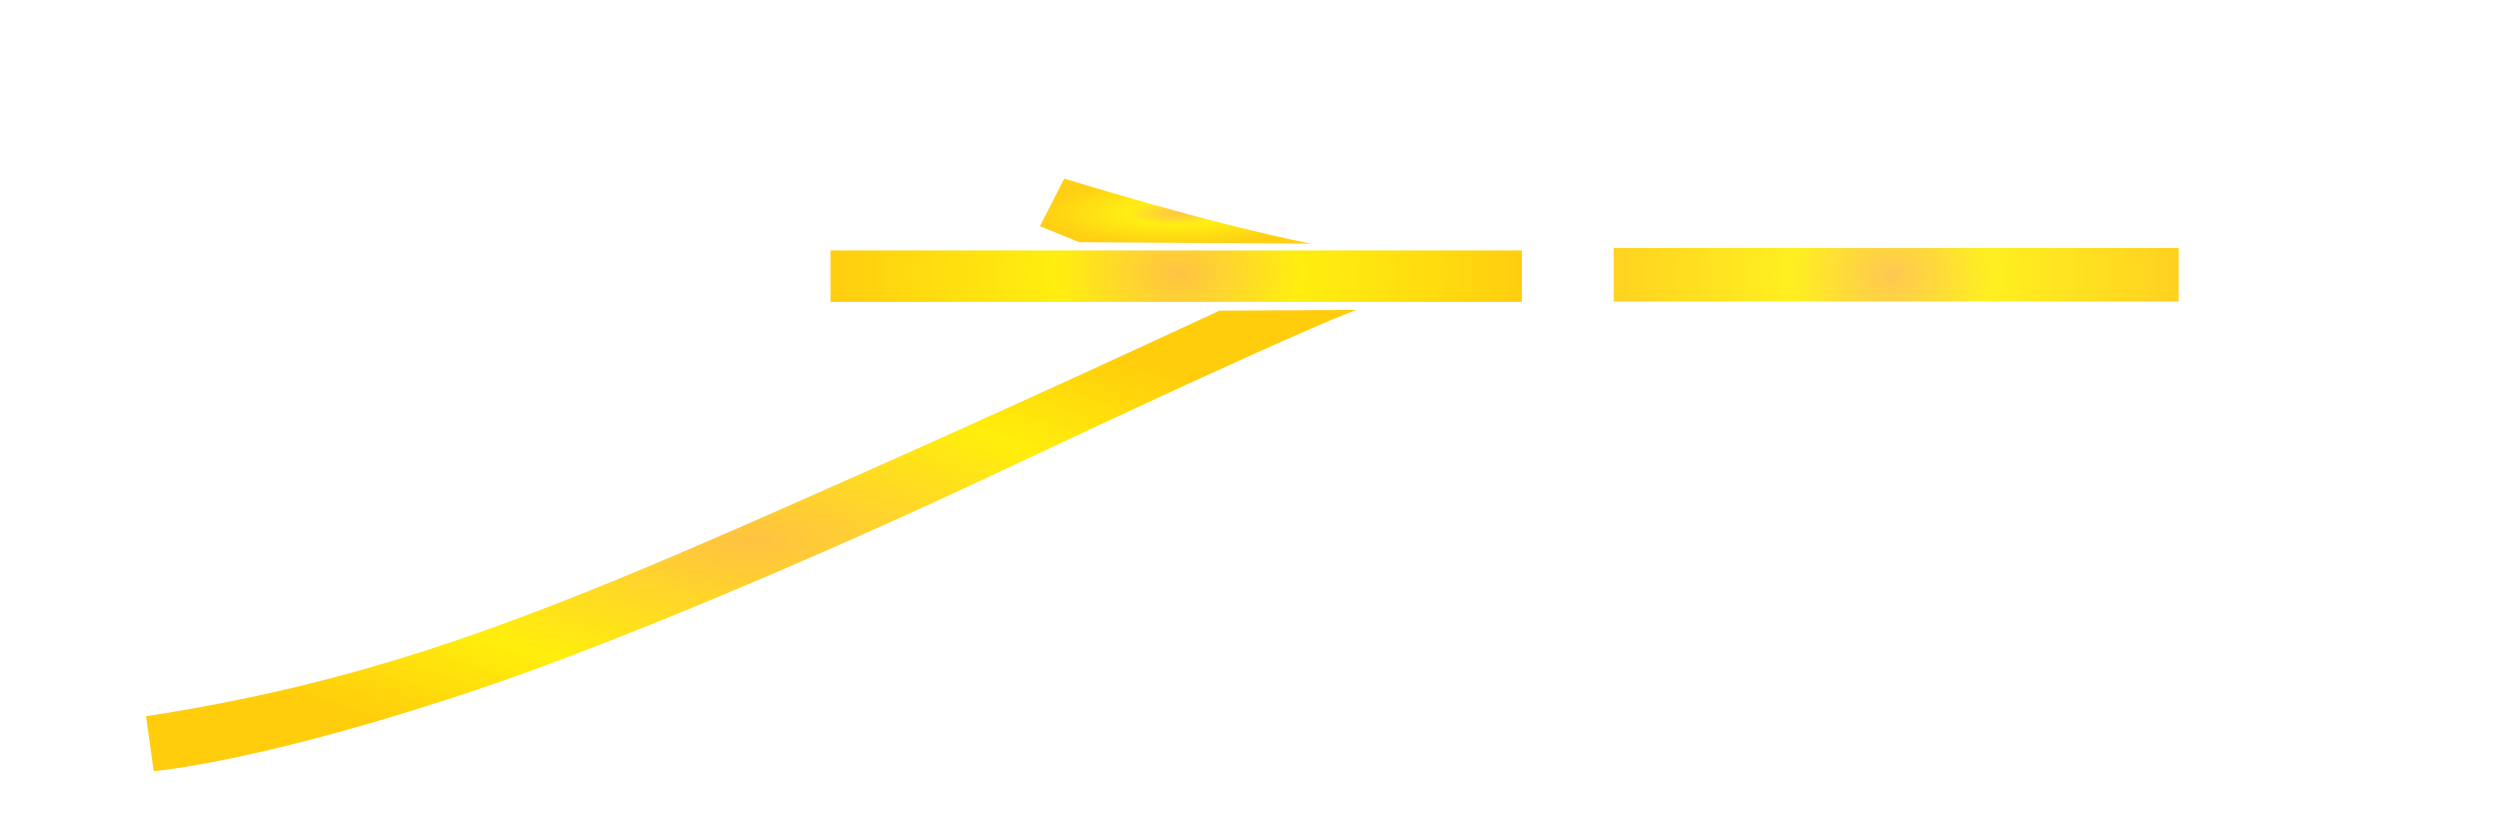 <?xml version="1.0" encoding="UTF-8" standalone="no"?>
<!-- Created with Inkscape (http://www.inkscape.org/) -->

<svg
   width="30mm"
   height="10mm"
   viewBox="0 0 30 10"
   version="1.1"
   id="svg2091"
   inkscape:version="1.1 (c68e22c387, 2021-05-23)"
   sodipodi:docname="Outer_Block_3.svg"
   xmlns:inkscape="http://www.inkscape.org/namespaces/inkscape"
   xmlns:sodipodi="http://sodipodi.sourceforge.net/DTD/sodipodi-0.dtd"
   xmlns:xlink="http://www.w3.org/1999/xlink"
   xmlns="http://www.w3.org/2000/svg"
   xmlns:svg="http://www.w3.org/2000/svg">
  <sodipodi:namedview
     id="namedview2093"
     pagecolor="#ffffff"
     bordercolor="#666666"
     borderopacity="1.0"
     inkscape:pageshadow="2"
     inkscape:pageopacity="0.0"
     inkscape:pagecheckerboard="0"
     inkscape:document-units="mm"
     showgrid="false"
     width="10mm"
     inkscape:zoom="3.1108586"
     inkscape:cx="100.77604"
     inkscape:cy="151.88733"
     inkscape:window-width="2560"
     inkscape:window-height="1377"
     inkscape:window-x="-8"
     inkscape:window-y="-8"
     inkscape:window-maximized="1"
     inkscape:current-layer="layer1" />
  <defs
     id="defs2088">
    <radialGradient
       inkscape:collect="always"
       xlink:href="#linearGradient67798"
       id="radialGradient75071-5-9"
       cx="182.217"
       cy="147.868"
       fx="182.217"
       fy="147.868"
       r="4.61"
       gradientTransform="matrix(0.735,0,0,0.612,36.426,57.378)"
       gradientUnits="userSpaceOnUse" />
    <linearGradient
       inkscape:collect="always"
       id="linearGradient67798">
      <stop
         style="stop-color:#ffbf39;stop-opacity:1"
         offset="0"
         id="stop67794" />
      <stop
         style="stop-color:#ffed00;stop-opacity:1"
         offset="0.356"
         id="stop67946" />
      <stop
         style="stop-color:#ffcb00;stop-opacity:1"
         offset="1"
         id="stop67796" />
    </linearGradient>
    <radialGradient
       inkscape:collect="always"
       xlink:href="#linearGradient67798"
       id="radialGradient75071-5-9-5"
       cx="182.217"
       cy="147.868"
       fx="182.217"
       fy="147.868"
       r="4.61"
       gradientTransform="matrix(0.9,0,0,0.588,-2.196,60.9)"
       gradientUnits="userSpaceOnUse" />
    <radialGradient
       inkscape:collect="always"
       xlink:href="#linearGradient67798"
       id="radialGradient92267"
       cx="161.764"
       cy="147.103"
       fx="161.764"
       fy="147.103"
       r="1.628"
       gradientTransform="matrix(1,0,0,0.24,0,111.823)"
       gradientUnits="userSpaceOnUse" />
    <radialGradient
       inkscape:collect="always"
       xlink:href="#linearGradient120627"
       id="radialGradient9799"
       cx="156.674"
       cy="151.057"
       fx="156.674"
       fy="151.057"
       r="7.266"
       gradientTransform="matrix(1,0,0,0.381,0,93.509)"
       gradientUnits="userSpaceOnUse" />
    <linearGradient
       inkscape:collect="always"
       id="linearGradient120627">
      <stop
         style="stop-color:#ffbf39;stop-opacity:1"
         offset="0"
         id="stop120621" />
      <stop
         style="stop-color:#ffed00;stop-opacity:1"
         offset="0.6"
         id="stop120623" />
      <stop
         style="stop-color:#ffcb00;stop-opacity:1"
         offset="1"
         id="stop120625" />
    </linearGradient>
  </defs>
  <g
     inkscape:label="Layer 1"
     inkscape:groupmode="layer"
     id="layer1">
    <g
       id="g9895"
       transform="translate(-147.657,-144.57)">
      <rect
         style="opacity:0.875;fill:url(#radialGradient75071-5-9);fill-opacity:1;stroke:none;stroke-width:0.234;stroke-linejoin:bevel;stroke-miterlimit:4;stroke-dasharray:none;stroke-opacity:1;stop-color:#000000"
         id="rect72916-0-0"
         width="6.78"
         height="0.643"
         x="167.021"
         y="147.546" />
      <rect
         style="opacity:0.942;fill:url(#radialGradient75071-5-9-5);fill-opacity:1;stroke:none;stroke-width:0.254;stroke-linejoin:bevel;stroke-miterlimit:4;stroke-dasharray:none;stroke-opacity:1;stop-color:#000000"
         id="rect72916-0-0-0"
         width="8.297"
         height="0.618"
         x="157.623"
         y="147.575" />
      <path
         style="opacity:0.926;fill:url(#radialGradient92267);fill-opacity:1;stroke:none;stroke-width:0.265px;stroke-linecap:butt;stroke-linejoin:miter;stroke-opacity:1"
         d="m 160.606,147.476 -0.47,-0.192 0.292,-0.571 c 0,0 1.754,0.544 2.964,0.781 z"
         id="path87818"
         sodipodi:nodetypes="ccccc" />
      <path
         style="opacity:0.958;fill:url(#radialGradient9799);fill-opacity:1;stroke:none;stroke-width:0.265px;stroke-linecap:butt;stroke-linejoin:miter;stroke-opacity:1"
         d="m 162.294,148.298 1.646,-0.009 c 0,0 -0.337,0.079 -4.43,2.008 -1.883,0.887 -4.363,1.947 -6.004,2.506 -2.682,0.914 -4.004,1.021 -4.004,1.021 l -0.093,-0.659 c 2.475,-0.382 4.303,-1.034 7.073,-2.245 1.57,-0.687 3.645,-1.615 5.812,-2.624 z"
         id="path107329"
         sodipodi:nodetypes="ccssccscc" />
    </g>
  </g>
</svg>
